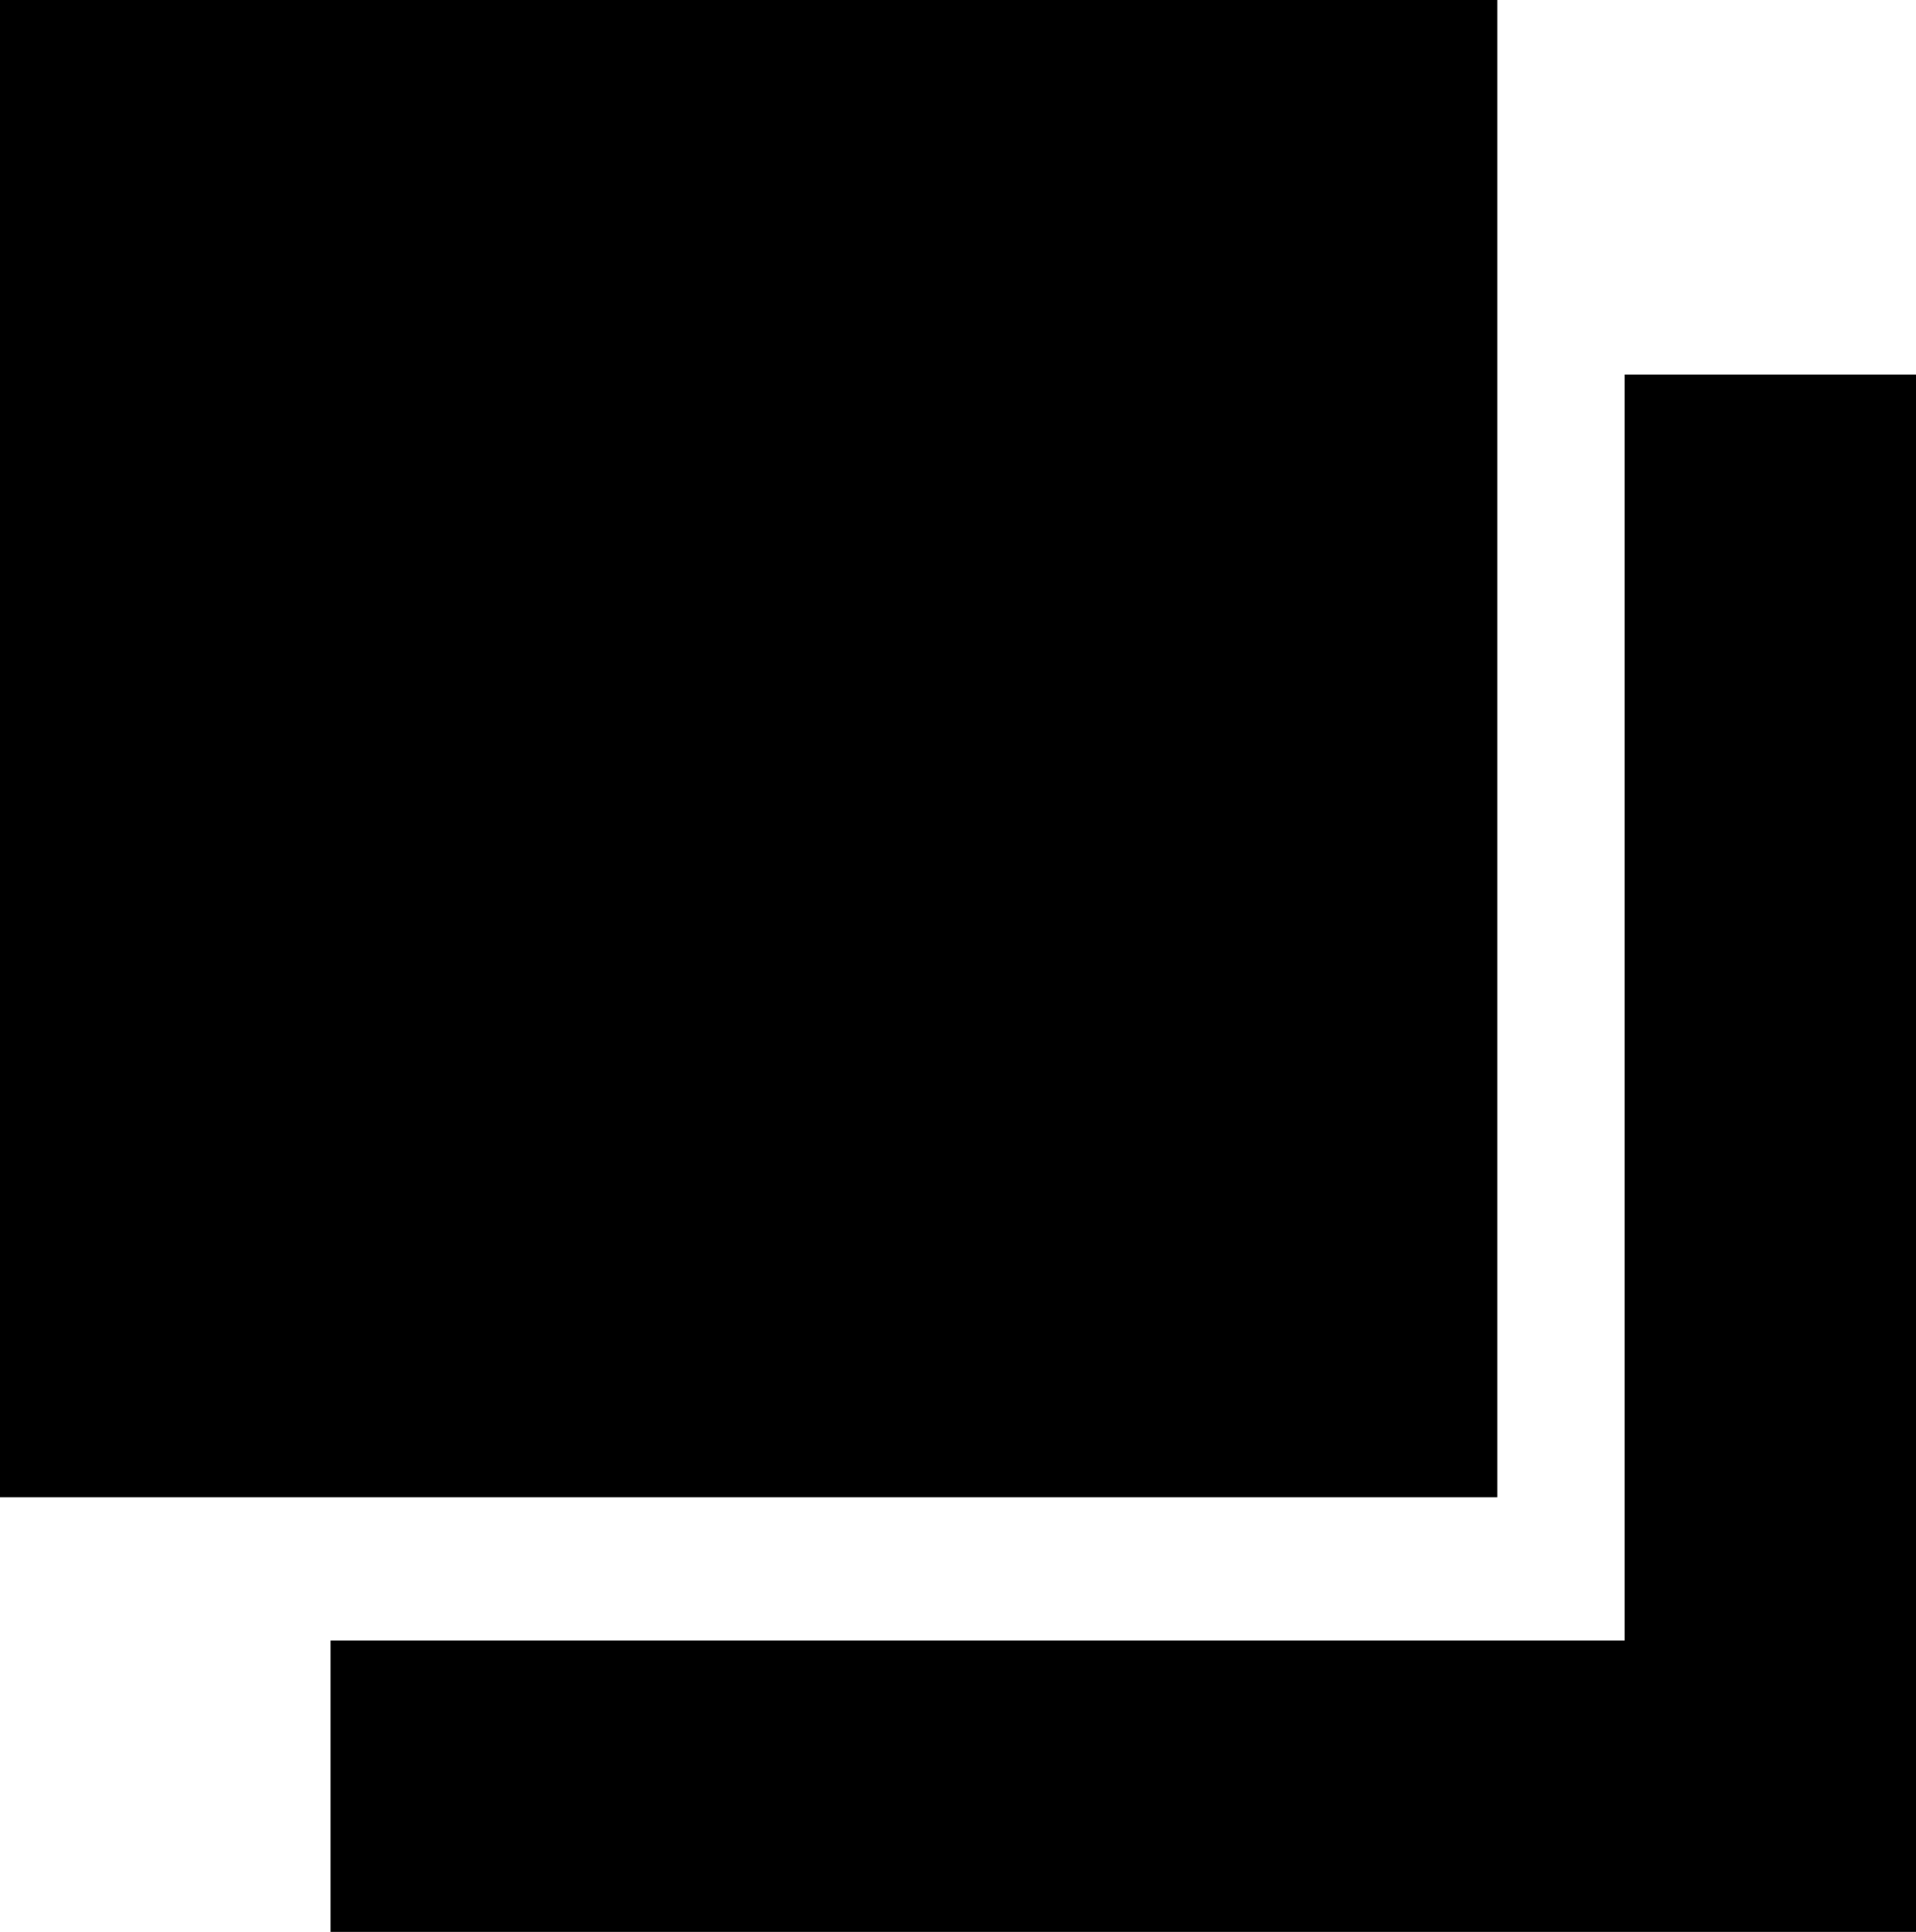<svg version="1.1" xmlns="http://www.w3.org/2000/svg" xmlns:xlink="http://www.w3.org/1999/xlink" x="0px" y="0px" width="13.888px" height="14.004px" viewBox="0 0 13.888 14.004" style="enable-background:new 0 0 13.888 14.004;enable-background:new 0 0 13.888 14.004" xml:space="preserve" class="header__group-img" gi-icon="unisporkal/getty/boards" src="/search/assets/static/boards_icon-6a98a96671a23a612487.svg"> <g> <rect x="0" y="0" transform="matrix(-1.347484e-10 1 -1 -1.347484e-10 10.853 -6.282317e-10)" width="10.853" height="10.853"></rect> <polygon points="13.888,14.004 2.396,14.004 2.396,11.892 11.776,11.892 
		11.776,2.715 13.888,2.715 	"></polygon> </g> </svg>
